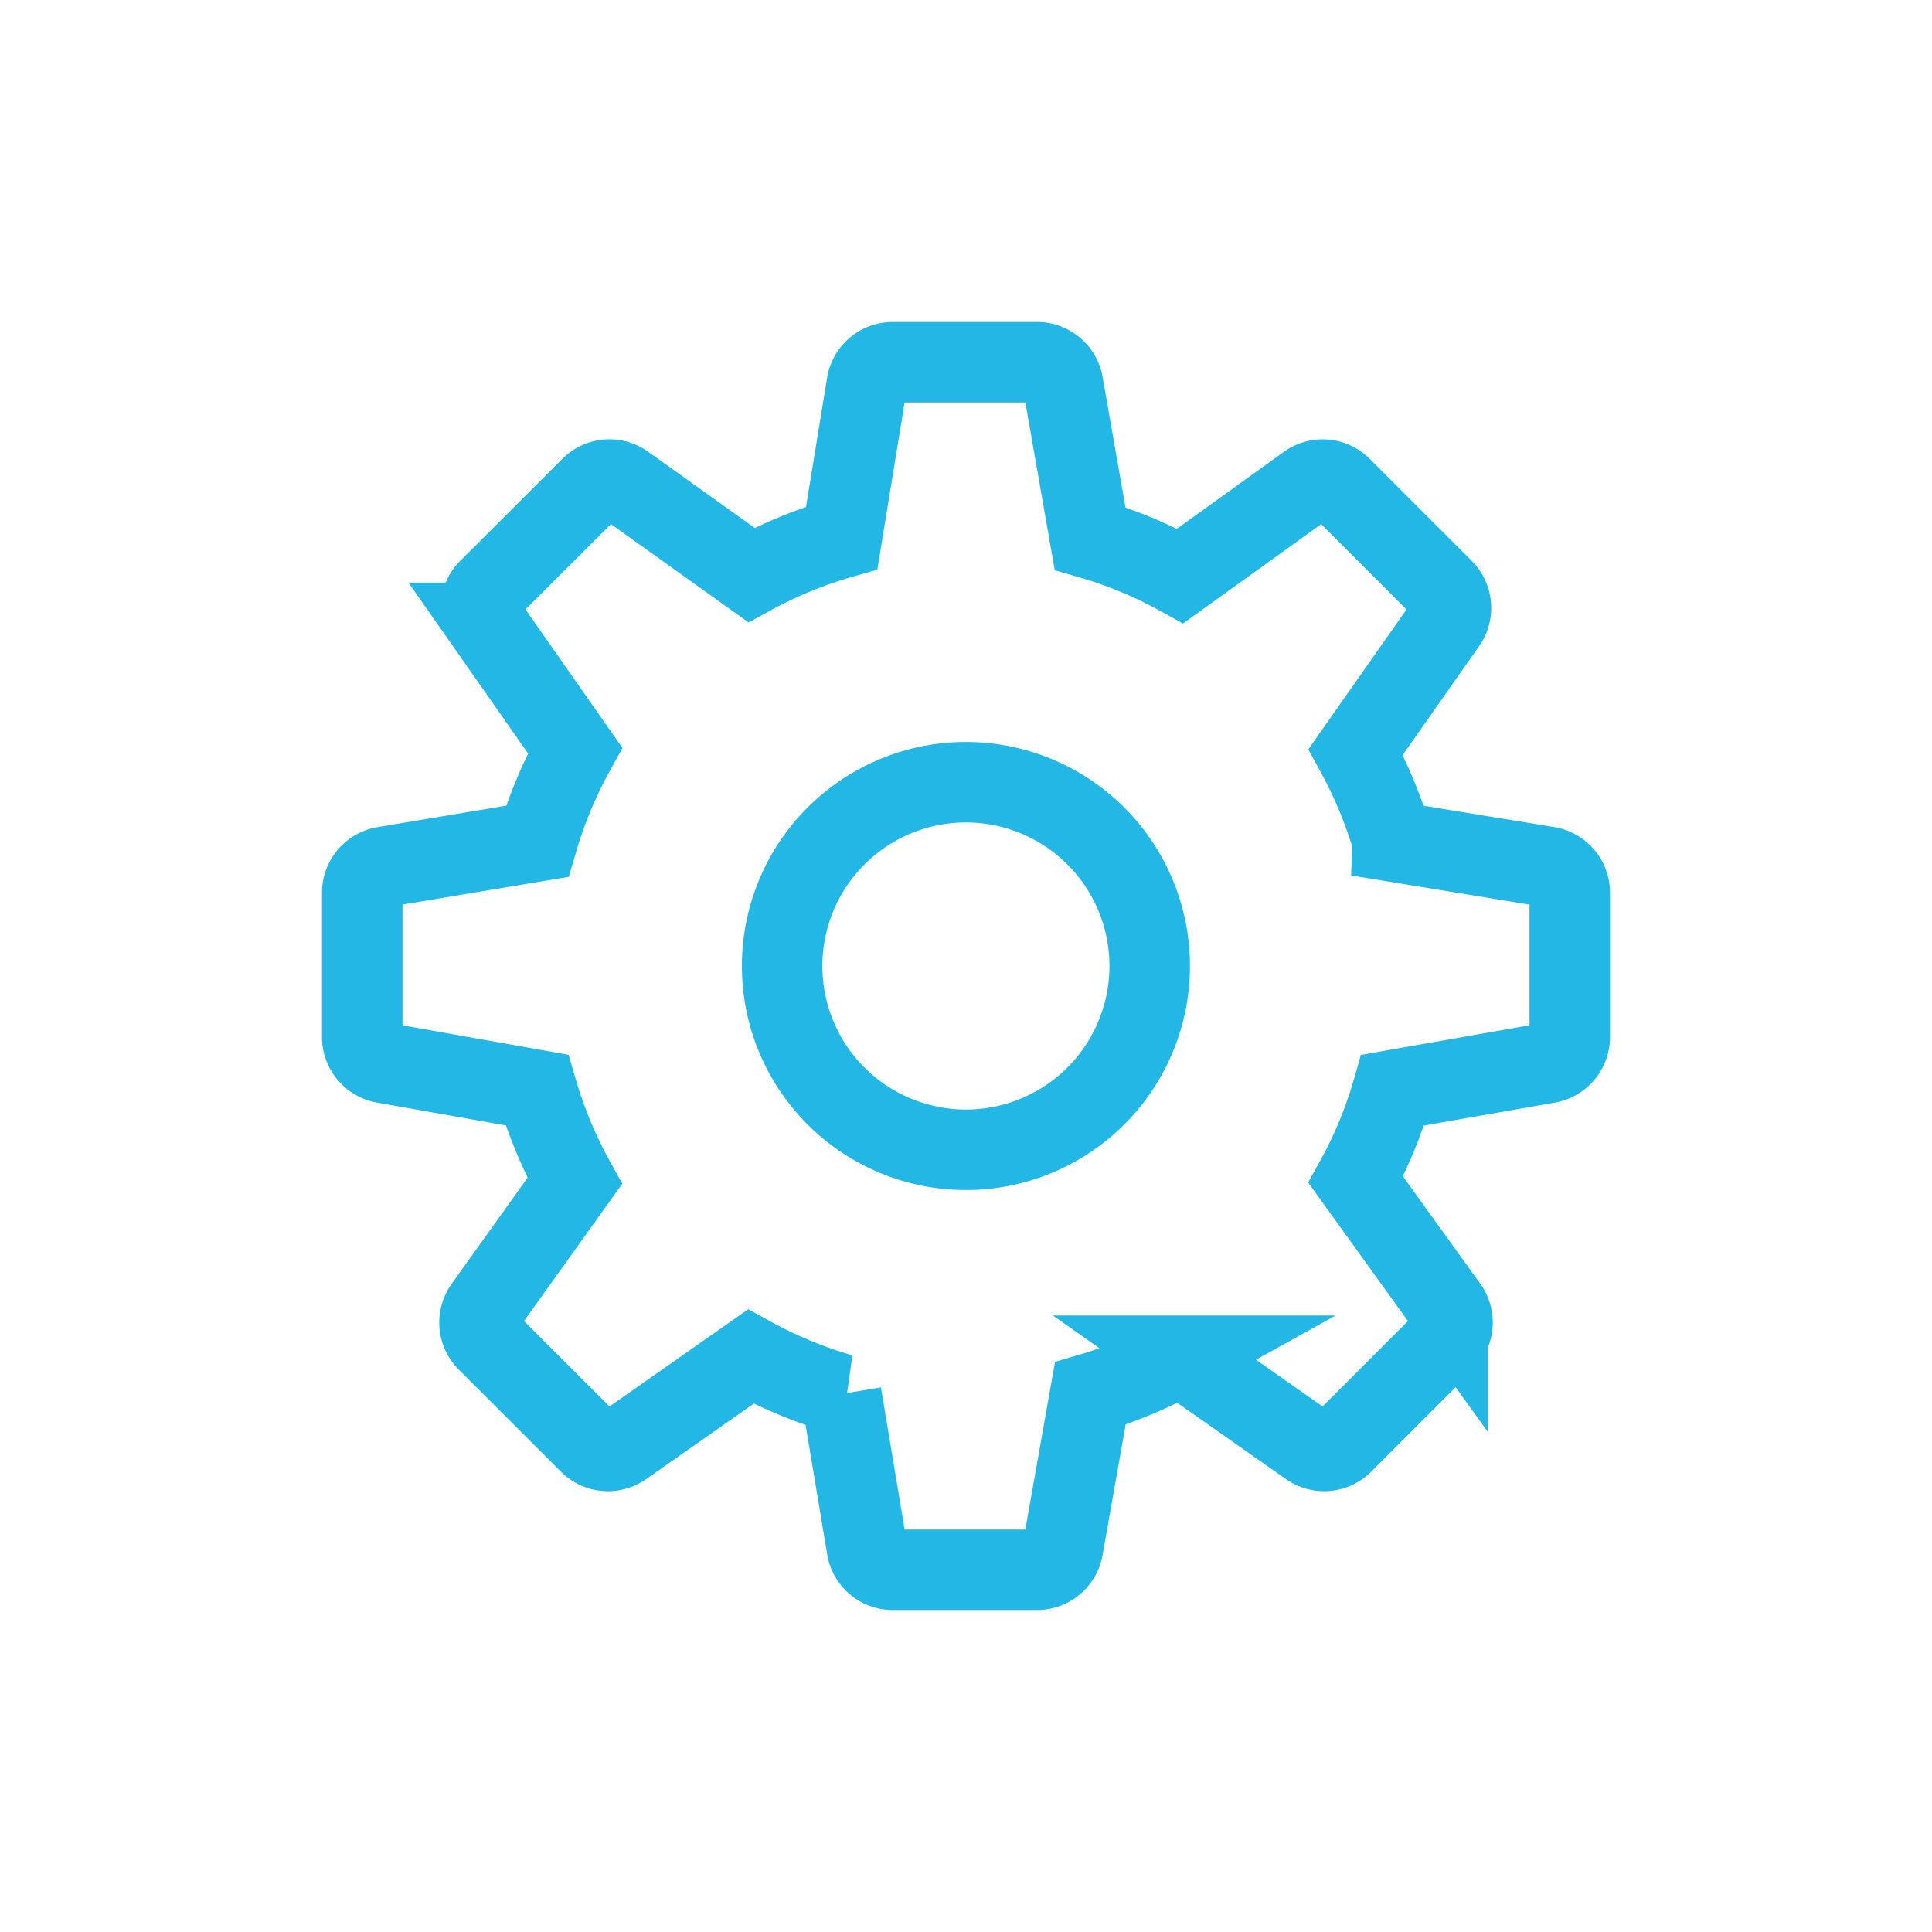 <svg 
    xmlns="http://www.w3.org/2000/svg" 
    viewBox="0 0 24 24"><path fill="none" stroke="#23B7E5" d="m17.3 10.453l1.927.315a.326.326 0 0 1 .273.322v1.793a.326.326 0 0 1-.27.321l-1.93.339c-.111.387-.265.76-.459 1.111l1.141 1.584a.326.326 0 0 1-.034.422l-1.268 1.268a.326.326 0 0 1-.418.037l-1.6-1.123a5.482 5.482 0 0 1-1.118.468l-.34 1.921a.326.326 0 0 1-.322.269H11.09a.325.325 0 0 1-.321-.272l-.319-1.911a5.5 5.5 0 0 1-1.123-.465l-1.588 1.113a.326.326 0 0 1-.418-.037L6.052 16.66a.327.327 0 0 1-.035-.42l1.123-1.57a5.497 5.497 0 0 1-.47-1.129l-1.901-.337a.326.326 0 0 1-.269-.321V11.09c0-.16.115-.296.273-.322l1.901-.317c.115-.393.272-.77.47-1.128l-1.11-1.586a.326.326 0 0 1 .037-.417L7.34 6.053a.326.326 0 0 1 .42-.035l1.575 1.125a5.46 5.46 0 0 1 1.121-.46l.312-1.91a.326.326 0 0 1 .322-.273h1.793c.159 0 .294.114.322.27l.336 1.92c.389.112.764.268 1.12.465l1.578-1.135a.326.326 0 0 1 .422.033l1.268 1.268a.326.326 0 0 1 .036.418L16.84 9.342c.193.352.348.724.46 1.11ZM9.716 12a2.283 2.283 0 1 0 4.566 0a2.283 2.283 0 0 0-4.566 0Z" clip-rule="evenodd"/></svg>